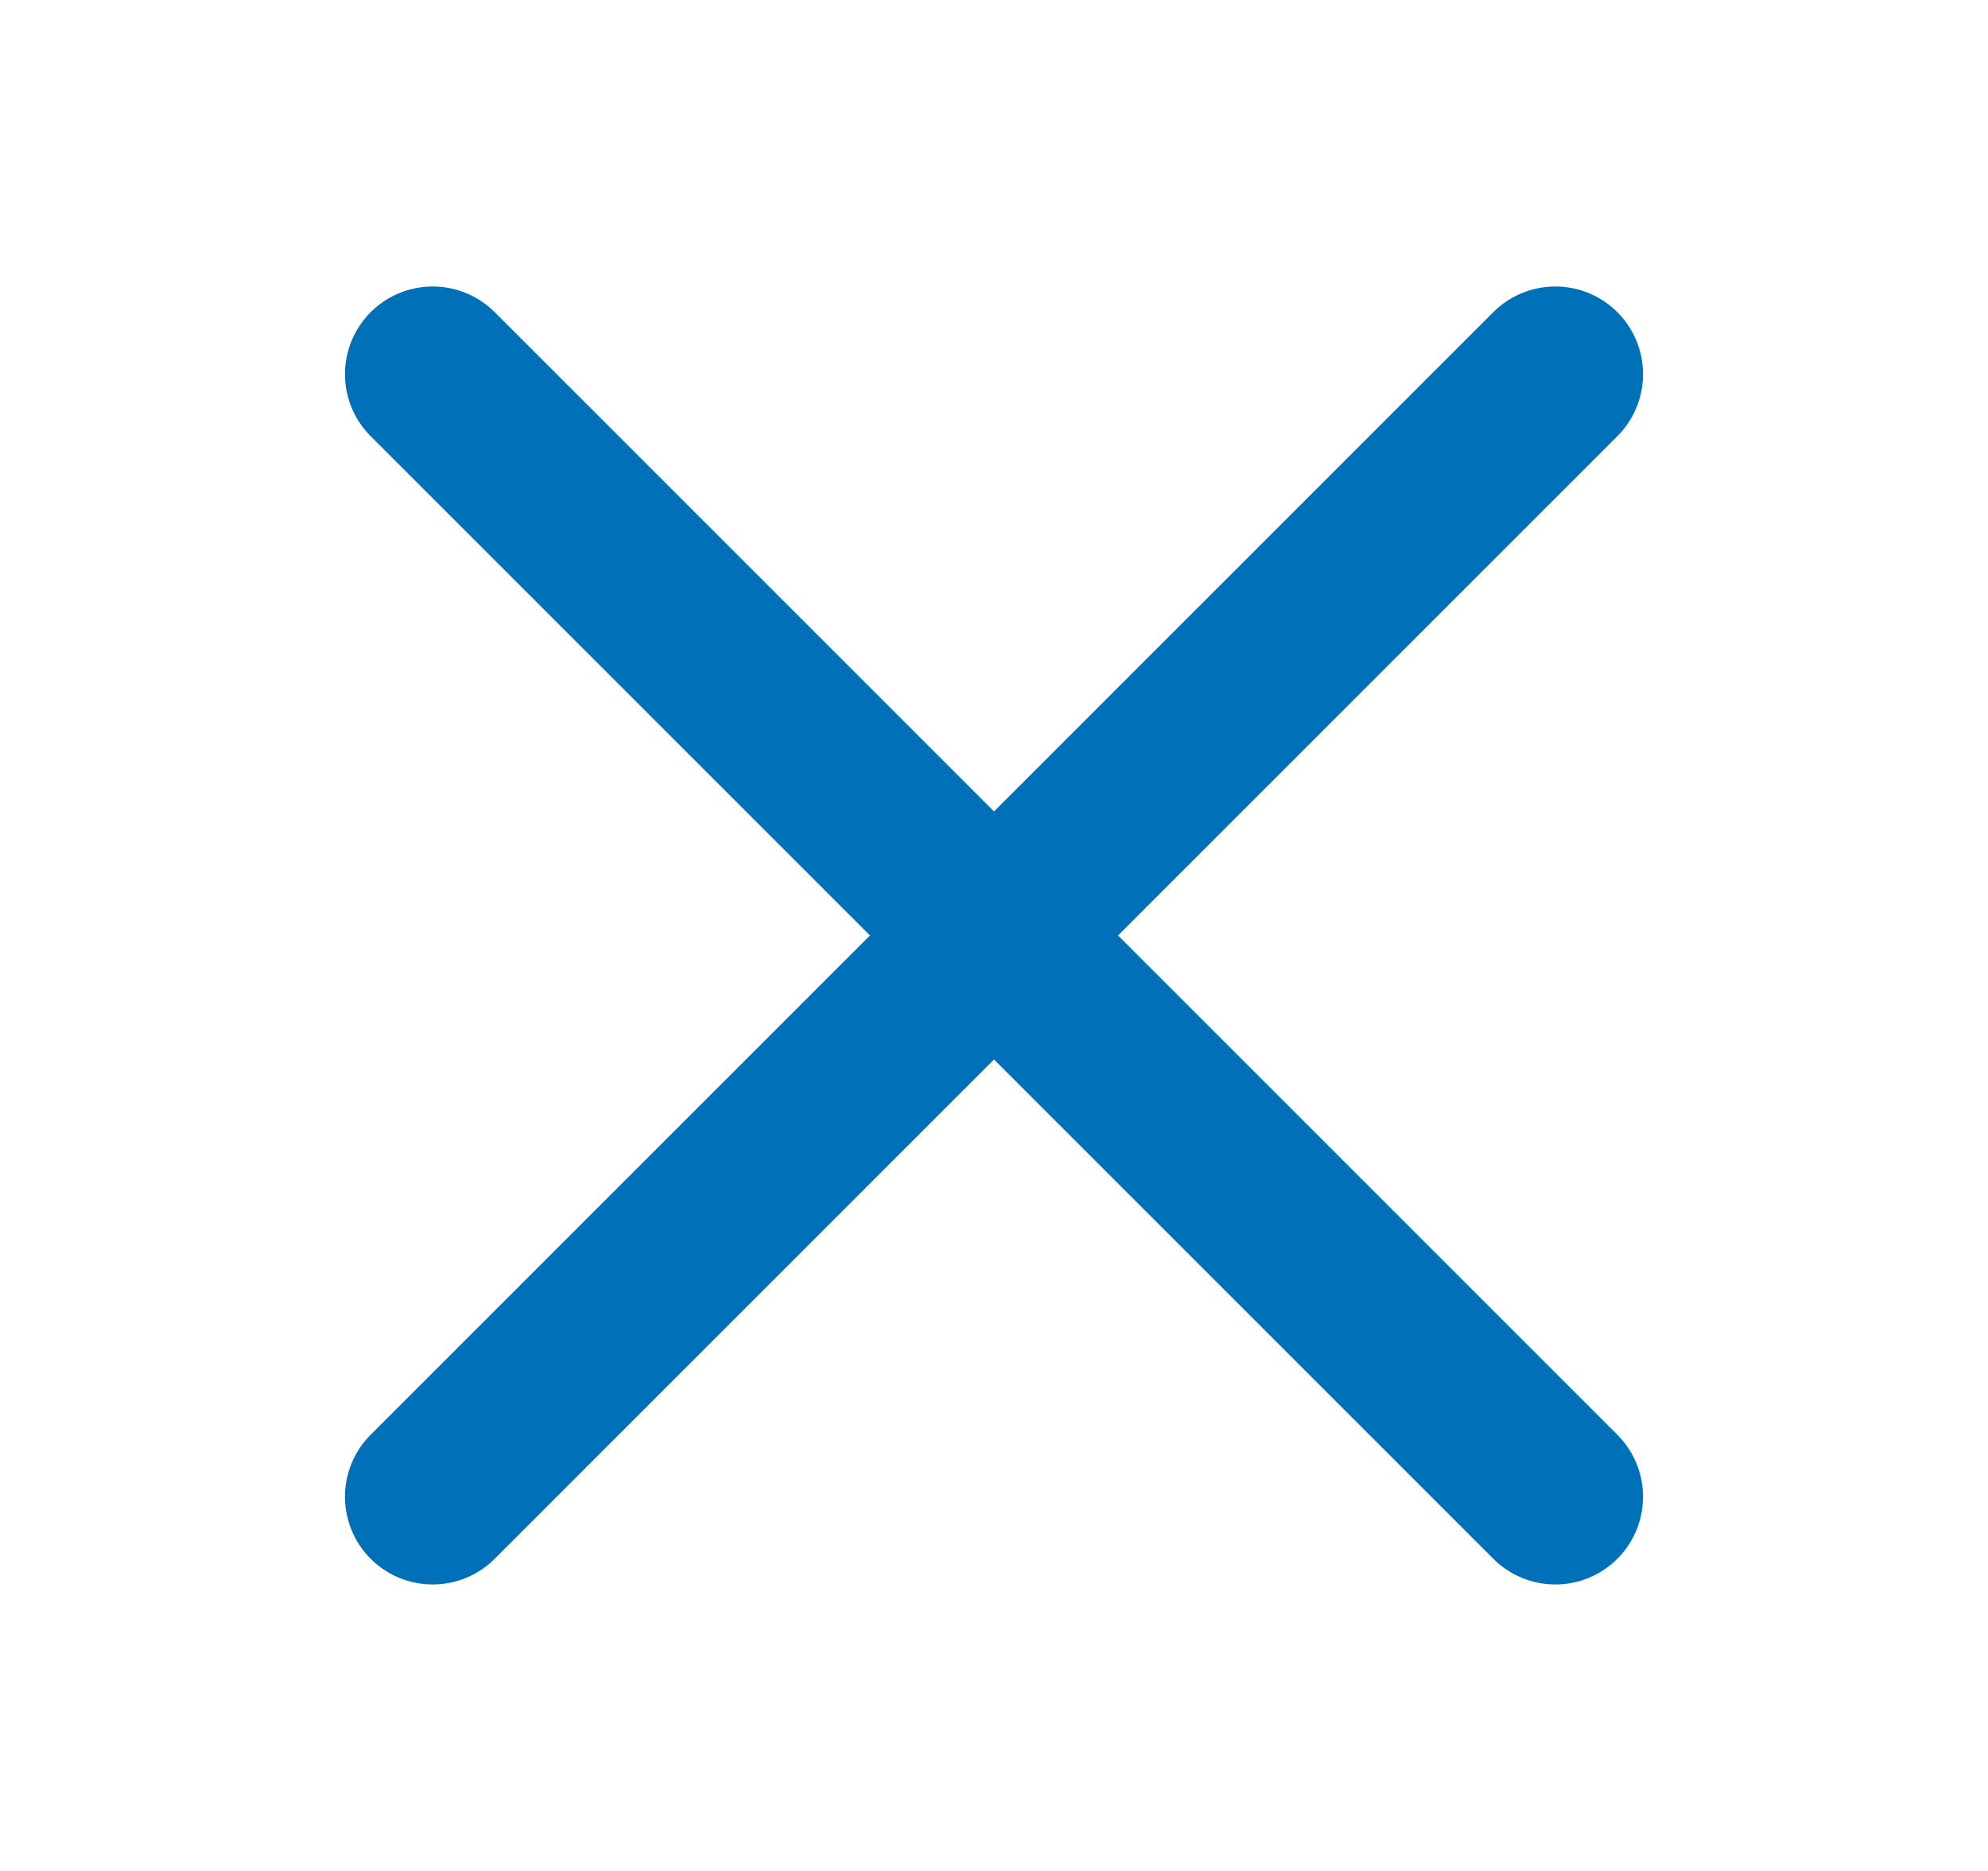 <svg width="17" height="16" viewBox="0 0 17 16" fill="none" xmlns="http://www.w3.org/2000/svg">
<path d="M13.3 3.2L3.7 12.8" stroke="#0071B8" stroke-width="1.5" stroke-linecap="round" stroke-linejoin="round"/>
<path d="M3.7 3.2L13.3 12.8" stroke="#0071B8" stroke-width="1.5" stroke-linecap="round" stroke-linejoin="round"/>
</svg>
